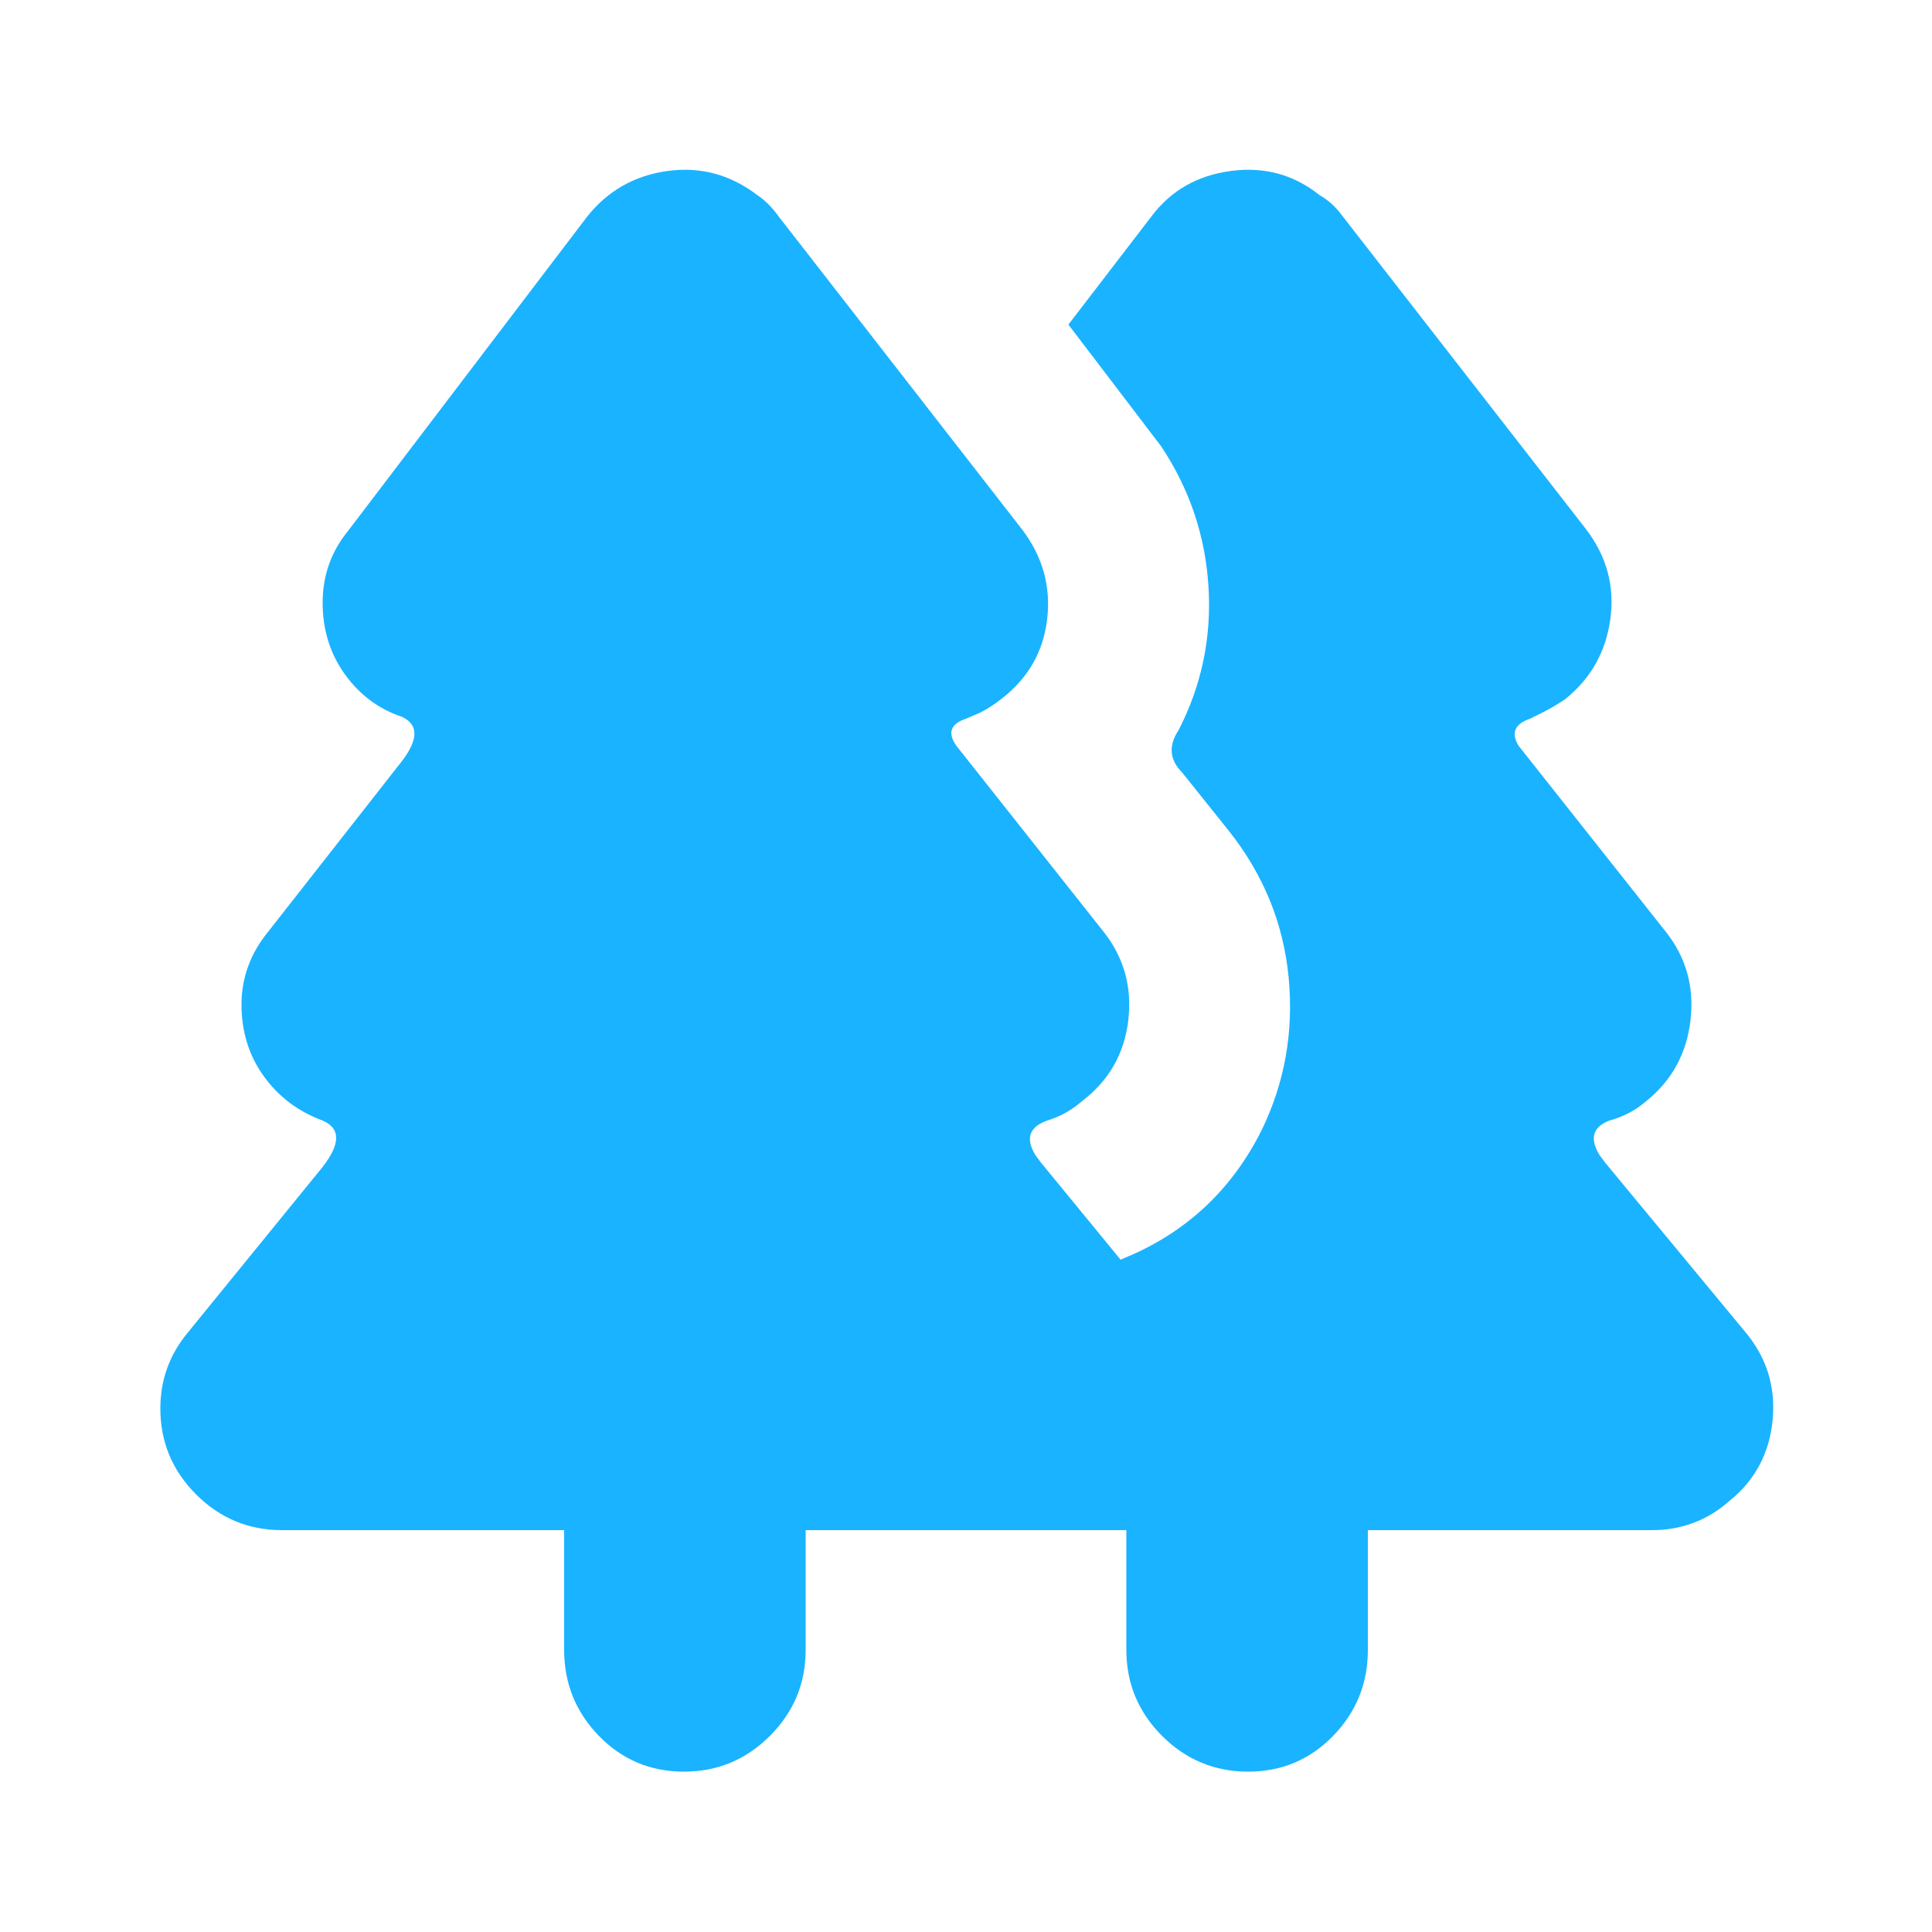 <svg xmlns="http://www.w3.org/2000/svg" viewBox="0 0 1000 1000" fill="#1ab3ff">
  <g transform="scale(1, -1) translate(0, -1000)">
  <path d="M683 899q7 -4 12 -11l126 -162q16 -21 12.5 -46.5t-23.5 -41.5q-6 -4 -12 -7l-6 -3q-12 -4 -6 -14l76 -96q16 -20 13 -46t-23 -42q-8 -7 -19 -10q-13 -5 -5 -18l3 -4l72 -87q17 -20 14.5 -46t-22.5 -42q-17 -15 -40 -15h-147v-62q0 -26 -18 -44.5t-44 -18.5t-44.5 18.5
t-18.5 44.5v62h-166v-62q0 -26 -18.5 -44.5t-44.5 -18.5t-44 18.5t-18 44.5v62h-146q-26 0 -44.5 18.5t-18.5 44.5q0 22 14 39l70 86q14 18 0 24q-19 7 -30.5 23t-11.5 37t14 38l69 88q13 17 0 23q-18 6 -29.5 22t-11.5 37t13 37l124 163q16 20 41.5 23.5t46.5 -12.5
q6 -4 11 -11l126 -162q16 -21 13 -46.5t-24 -41.5q-5 -4 -11 -7l-7 -3q-12 -4 -5 -14l76 -96q16 -20 13 -46t-24 -42q-8 -7 -18 -10q-14 -5 -6 -18l3 -4l41 -50l7 3q44 20 66 64q18 37 14 79t-31 76l-24 30q-10 10 -2 22q18 35 15.5 74.5t-24.5 72.5l-48 63l43 56
q15 20 41 23.5t46 -12.5z"/>
    </g>
</svg>